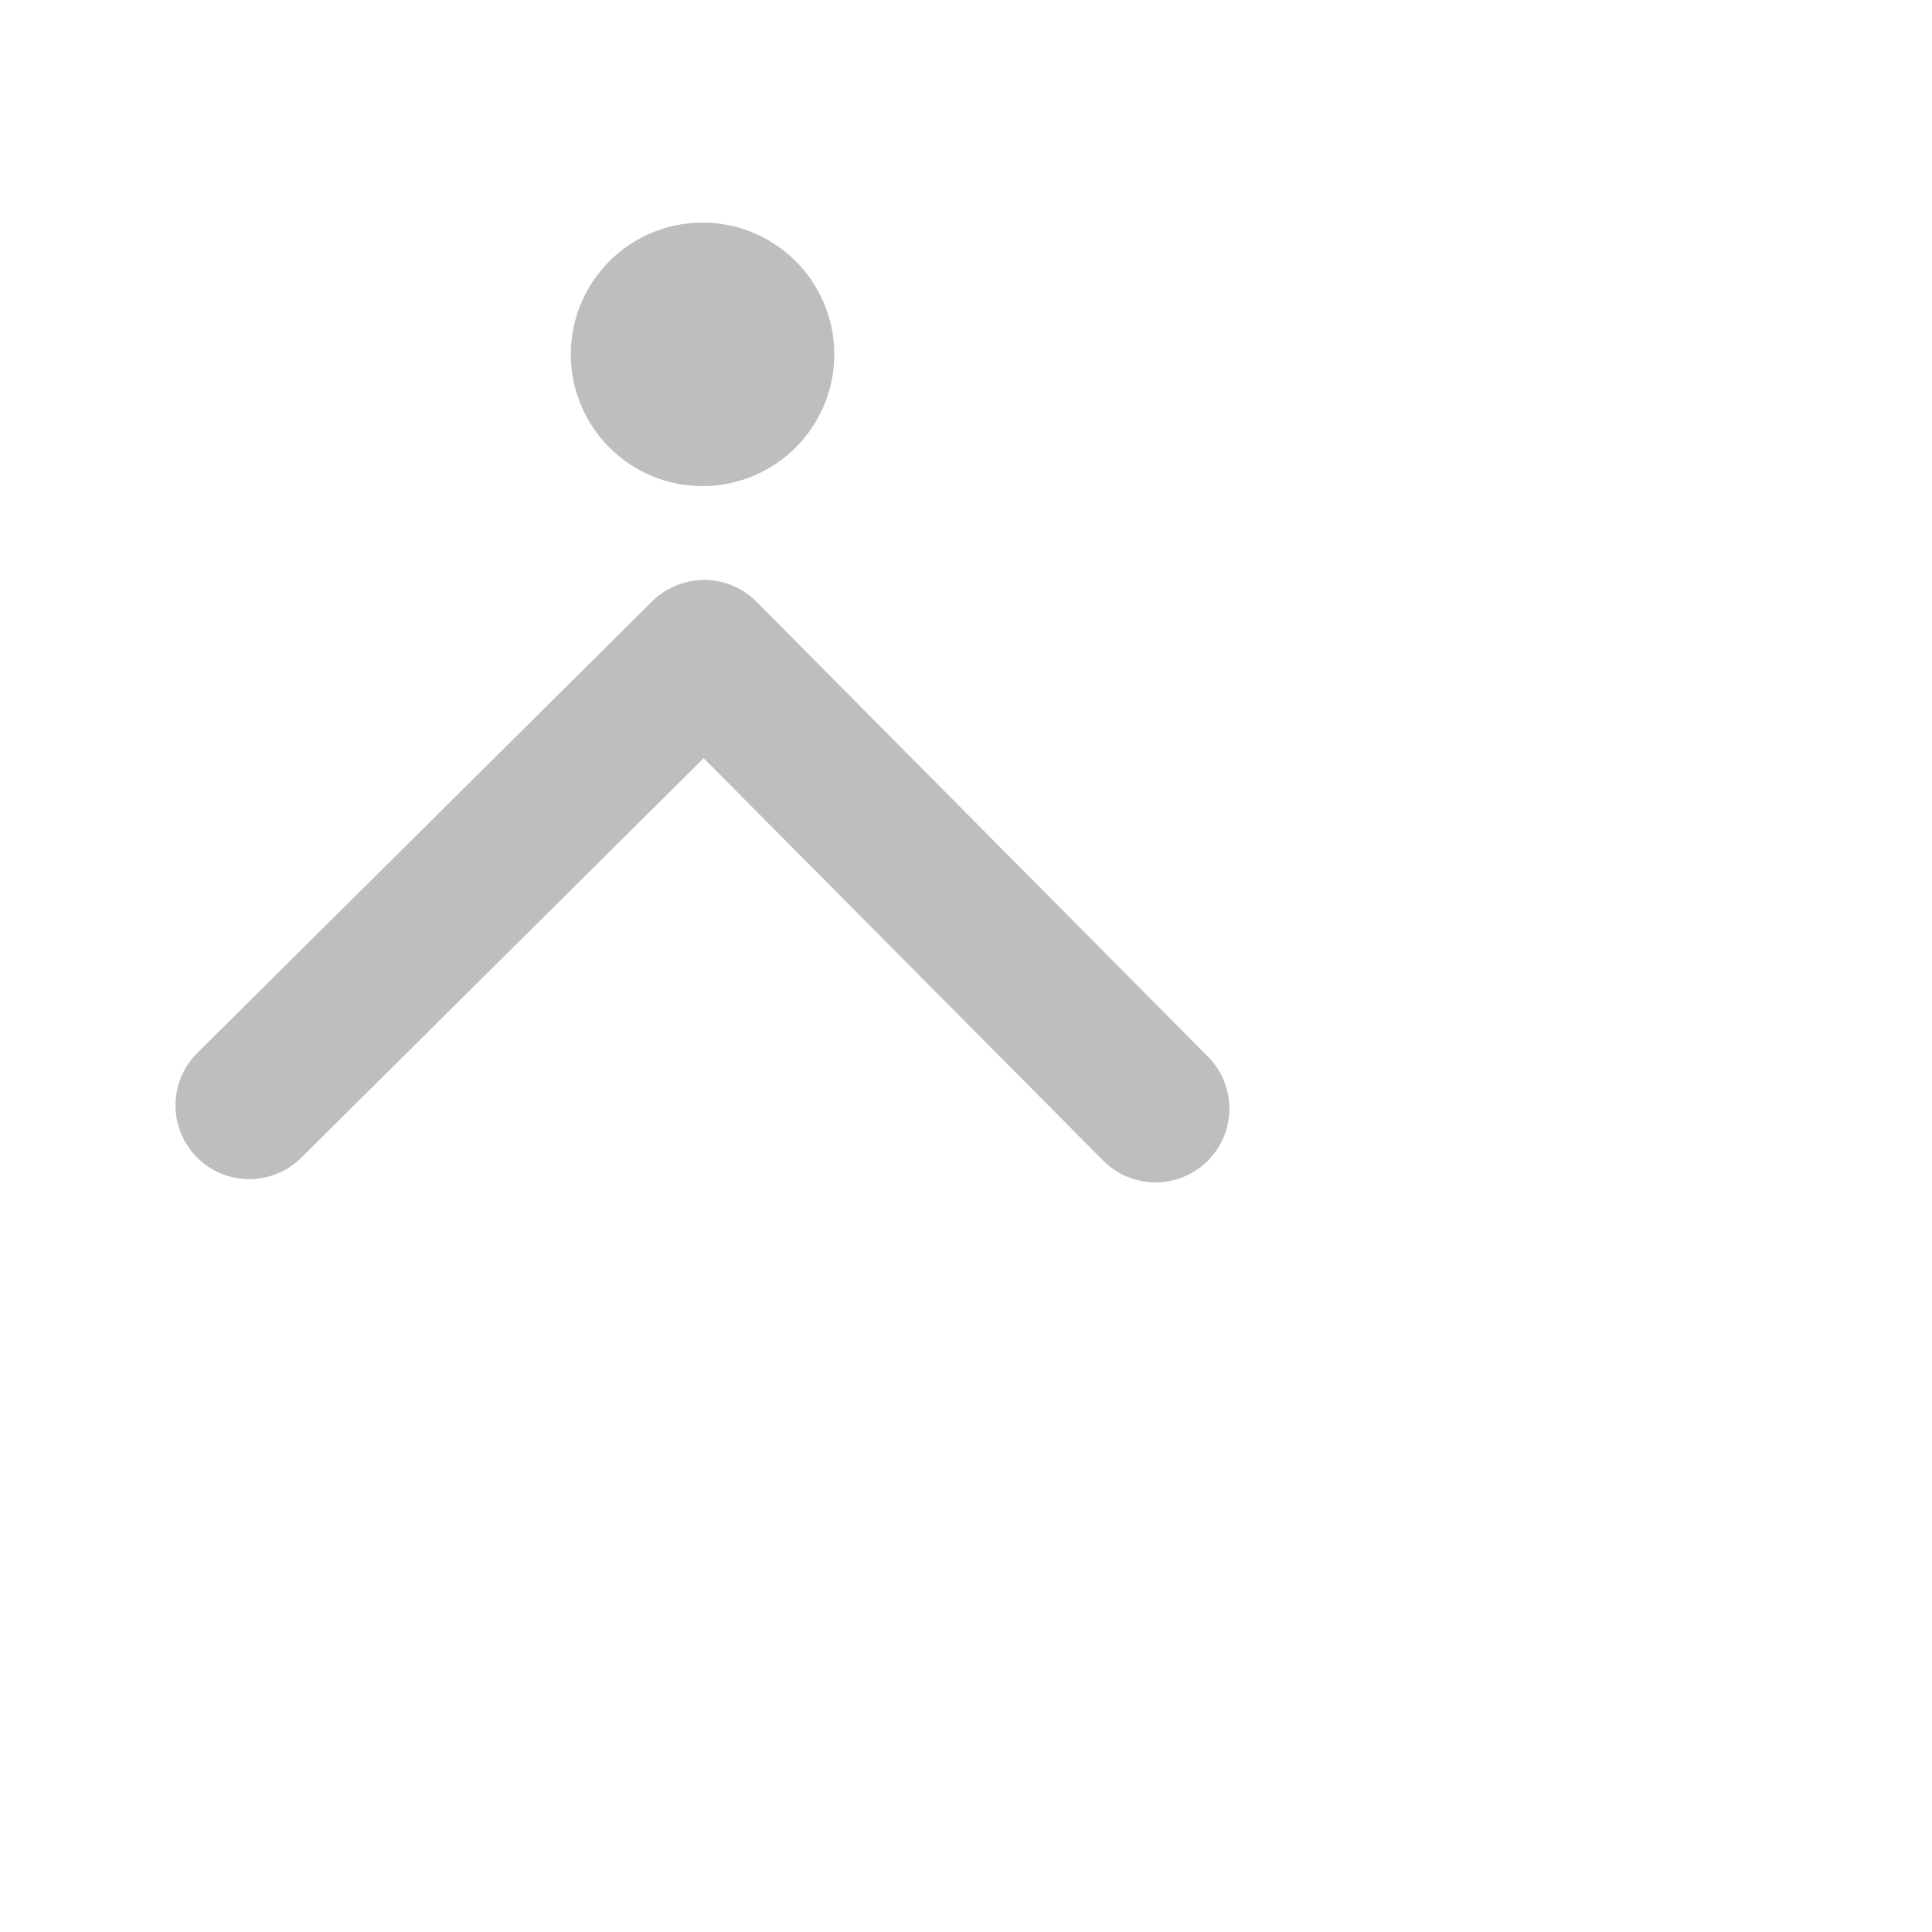 <svg xmlns="http://www.w3.org/2000/svg" viewBox="0 0 22 22">
 <defs id="defs3051">
   <style type="text/css" id="current-color-scheme">
     .ColorScheme-Text {
       color:#bebebe;
     }
     </style>
 </defs>
   <path
      style="fill:currentColor;fill-opacity:1;stroke:none"
      d="m8 2.535a1.5 1.5 0 0 0 -1.5 1.5 1.5 1.5 0 0 0 1.5 1.5 1.5 1.5 0 0 0 1.5-1.5 1.5 1.5 0 0 0 -1.5-1.5zm.021 4.07c-.215-.001-.431.081-.596.244l-5.178 5.141c-.33.327-.331.86-.004 1.189.327.329.858.331 1.188.004l4.582-4.549 4.549 4.582c.327.329.86.331 1.189.004.329-.327.331-.858.004-1.188l-5.141-5.18c-.164-.165-.379-.247-.594-.248z"
      class="ColorScheme-Text" />
</svg>
